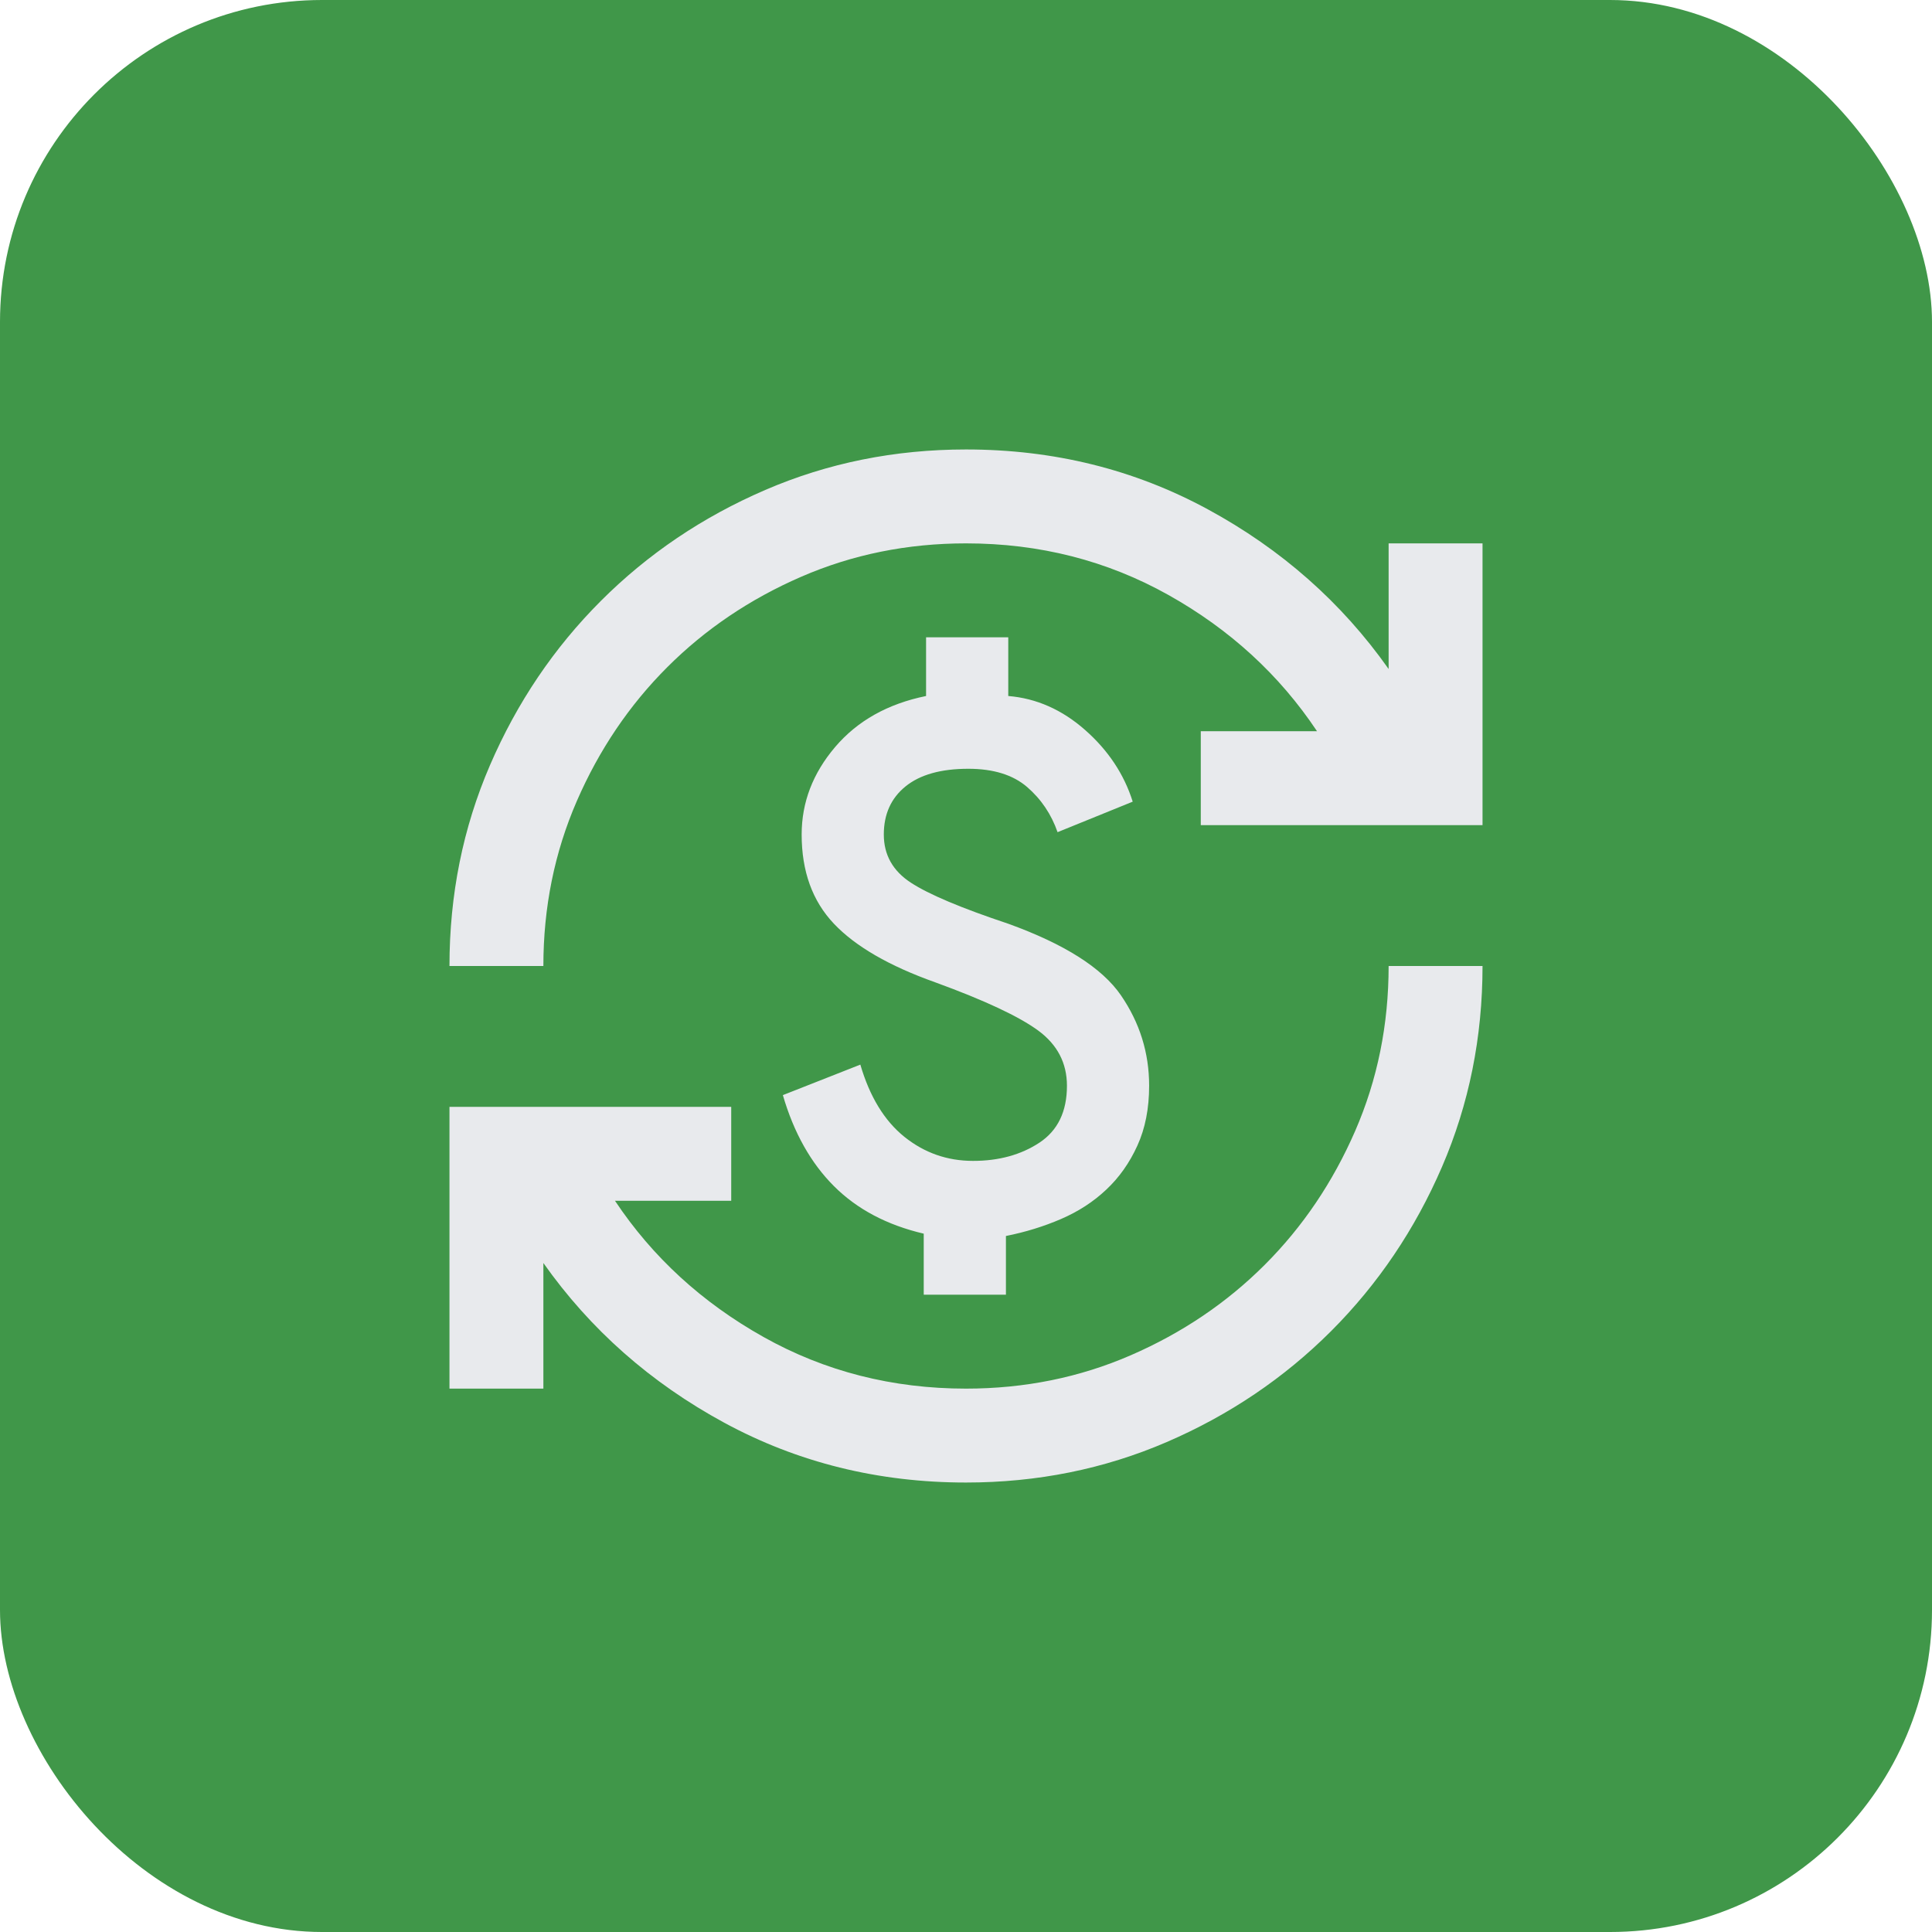 <svg width="48" height="48" viewBox="0 0 48 48" fill="none" xmlns="http://www.w3.org/2000/svg">
<rect width="48" height="48" rx="8" fill="#409749"/>
<path d="M24 36.833C21.822 36.833 19.819 36.337 17.992 35.346C16.164 34.354 14.667 33.032 13.5 31.379V34.5H11.167V27.5H18.167V29.833H15.279C16.212 31.233 17.442 32.361 18.969 33.217C20.495 34.072 22.172 34.5 24 34.5C25.458 34.5 26.824 34.223 28.098 33.669C29.372 33.115 30.48 32.366 31.423 31.423C32.366 30.48 33.114 29.372 33.669 28.098C34.223 26.824 34.5 25.458 34.5 24H36.833C36.833 25.769 36.498 27.432 35.827 28.988C35.156 30.543 34.237 31.904 33.071 33.071C31.904 34.237 30.543 35.156 28.988 35.827C27.432 36.498 25.769 36.833 24 36.833ZM22.95 32.167V30.65C22.036 30.436 21.292 30.042 20.719 29.469C20.145 28.895 19.722 28.142 19.45 27.208L21.375 26.45C21.608 27.247 21.973 27.845 22.469 28.244C22.965 28.642 23.533 28.842 24.175 28.842C24.817 28.842 25.366 28.691 25.823 28.39C26.28 28.088 26.508 27.617 26.508 26.975C26.508 26.411 26.27 25.954 25.794 25.604C25.317 25.254 24.467 24.855 23.242 24.408C22.094 24 21.253 23.514 20.719 22.95C20.184 22.386 19.917 21.647 19.917 20.733C19.917 19.936 20.194 19.212 20.748 18.56C21.302 17.909 22.055 17.486 23.008 17.292V15.833H25.05V17.292C25.75 17.35 26.387 17.632 26.96 18.137C27.534 18.643 27.928 19.236 28.142 19.917L26.275 20.675C26.119 20.228 25.867 19.854 25.517 19.552C25.167 19.251 24.68 19.1 24.058 19.1C23.378 19.1 22.858 19.246 22.498 19.538C22.138 19.829 21.958 20.228 21.958 20.733C21.958 21.239 22.182 21.637 22.629 21.929C23.076 22.221 23.883 22.561 25.05 22.95C26.45 23.456 27.383 24.049 27.85 24.729C28.317 25.41 28.55 26.158 28.55 26.975C28.55 27.539 28.453 28.035 28.258 28.462C28.064 28.89 27.806 29.255 27.485 29.556C27.165 29.858 26.79 30.101 26.363 30.285C25.935 30.47 25.478 30.611 24.992 30.708V32.167H22.95ZM11.167 24C11.167 22.23 11.502 20.568 12.173 19.012C12.844 17.457 13.762 16.096 14.929 14.929C16.096 13.762 17.457 12.844 19.012 12.173C20.568 11.502 22.23 11.167 24 11.167C26.178 11.167 28.18 11.662 30.008 12.654C31.836 13.646 33.333 14.968 34.5 16.621V13.5H36.833V20.5H29.833V18.167H32.721C31.788 16.767 30.558 15.639 29.031 14.783C27.505 13.928 25.828 13.5 24 13.5C22.542 13.5 21.176 13.777 19.902 14.331C18.628 14.885 17.52 15.634 16.577 16.577C15.634 17.52 14.885 18.628 14.331 19.902C13.777 21.176 13.5 22.542 13.5 24H11.167Z" fill="#E8EAED"/>
</svg>
